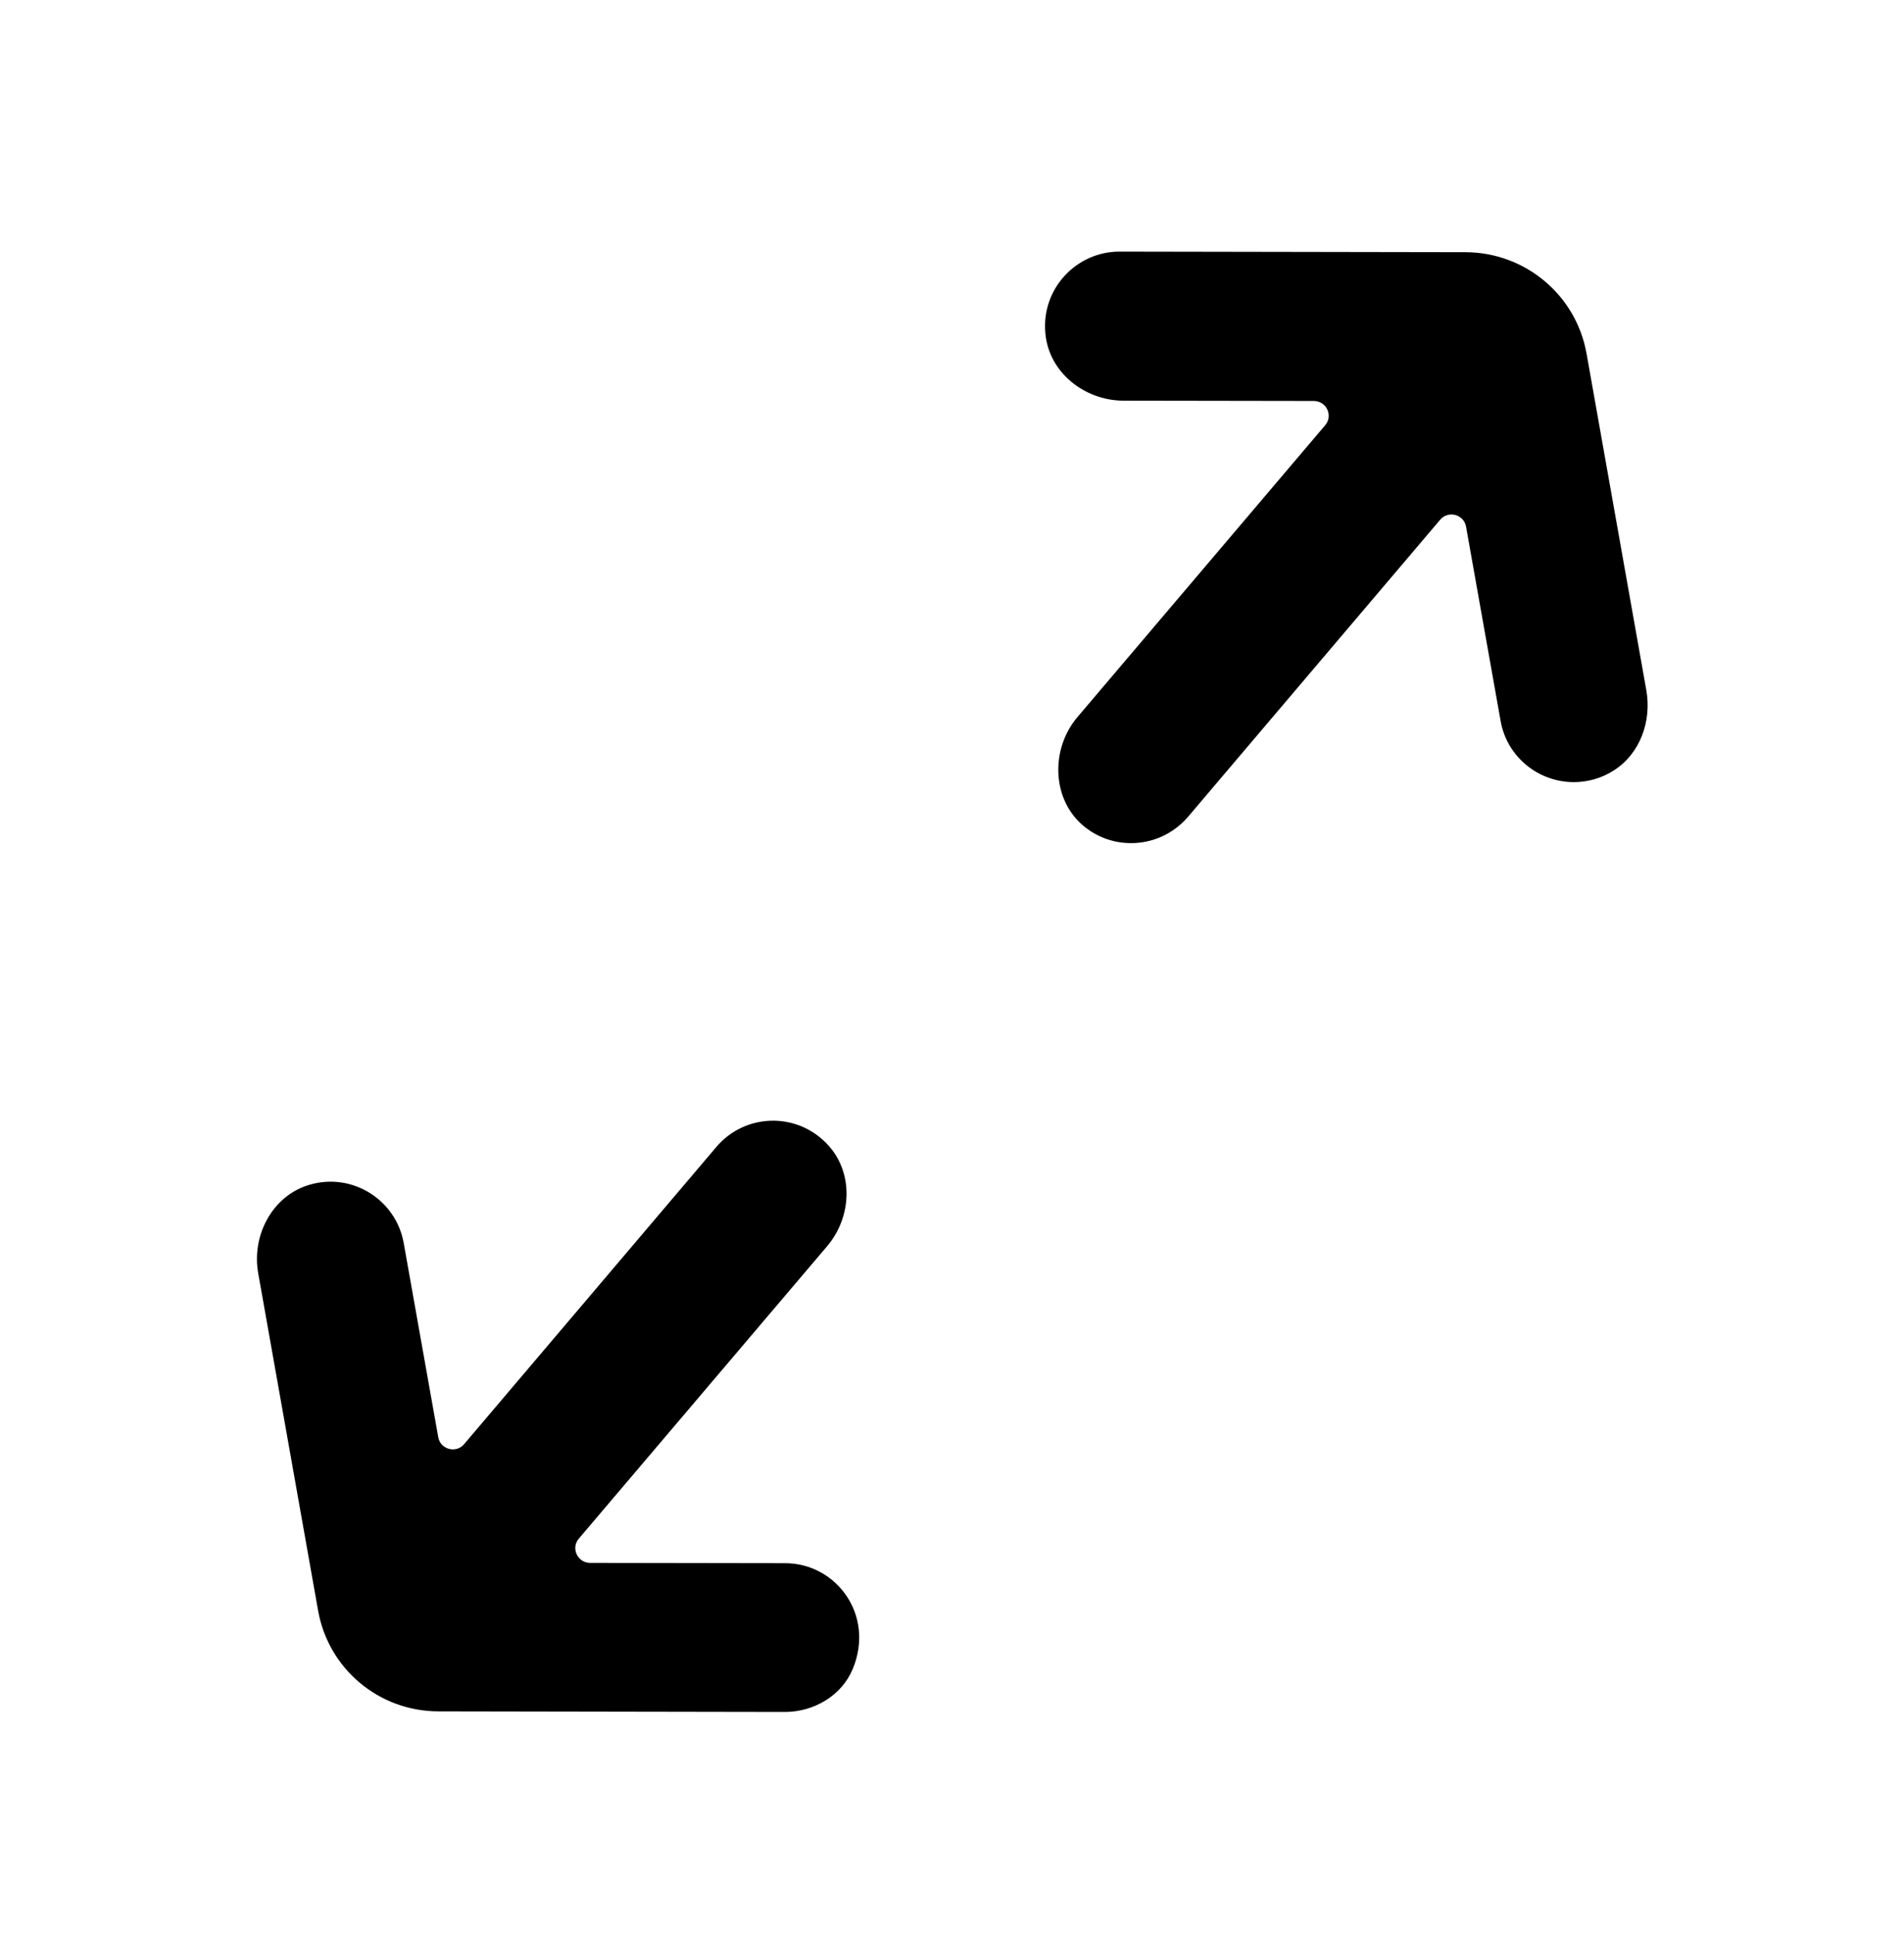 <svg width="64" height="65" viewBox="0 0 64 65" fill="none" xmlns="http://www.w3.org/2000/svg">
<path d="M44.16 13.476L37.75 13.466C36.45 13.456 35.26 12.516 35.14 11.216C34.99 9.716 36.17 8.456 37.63 8.456L49.27 8.476C51.27 8.486 52.98 9.916 53.33 11.886L55.34 23.206C55.52 24.236 55.13 25.336 54.24 25.896C53.82 26.166 53.35 26.286 52.9 26.286C51.71 26.286 50.65 25.436 50.44 24.226L49.28 17.706C49.21 17.286 48.68 17.146 48.41 17.466L39.93 27.456C39.43 28.036 38.73 28.336 38.02 28.336C37.48 28.336 36.94 28.166 36.48 27.806C35.35 26.926 35.29 25.186 36.22 24.096L44.54 14.296C44.82 13.976 44.59 13.476 44.16 13.476Z" fill="black"/>
<path d="M26.38 57.536L14.74 57.516C12.73 57.516 11.03 56.076 10.69 54.116L8.68 42.796C8.45 41.516 9.16 40.176 10.41 39.816C11.85 39.396 13.31 40.326 13.57 41.776L14.73 48.296C14.8 48.716 15.33 48.856 15.6 48.536L24.08 38.546C25.03 37.426 26.75 37.356 27.79 38.436C28.7 39.376 28.65 40.886 27.8 41.886L19.46 51.706C19.18 52.026 19.41 52.526 19.84 52.526L26.39 52.536C28.1 52.536 29.41 54.266 28.67 56.076C28.3 56.986 27.36 57.536 26.38 57.536Z" fill="black"/>
</svg>
